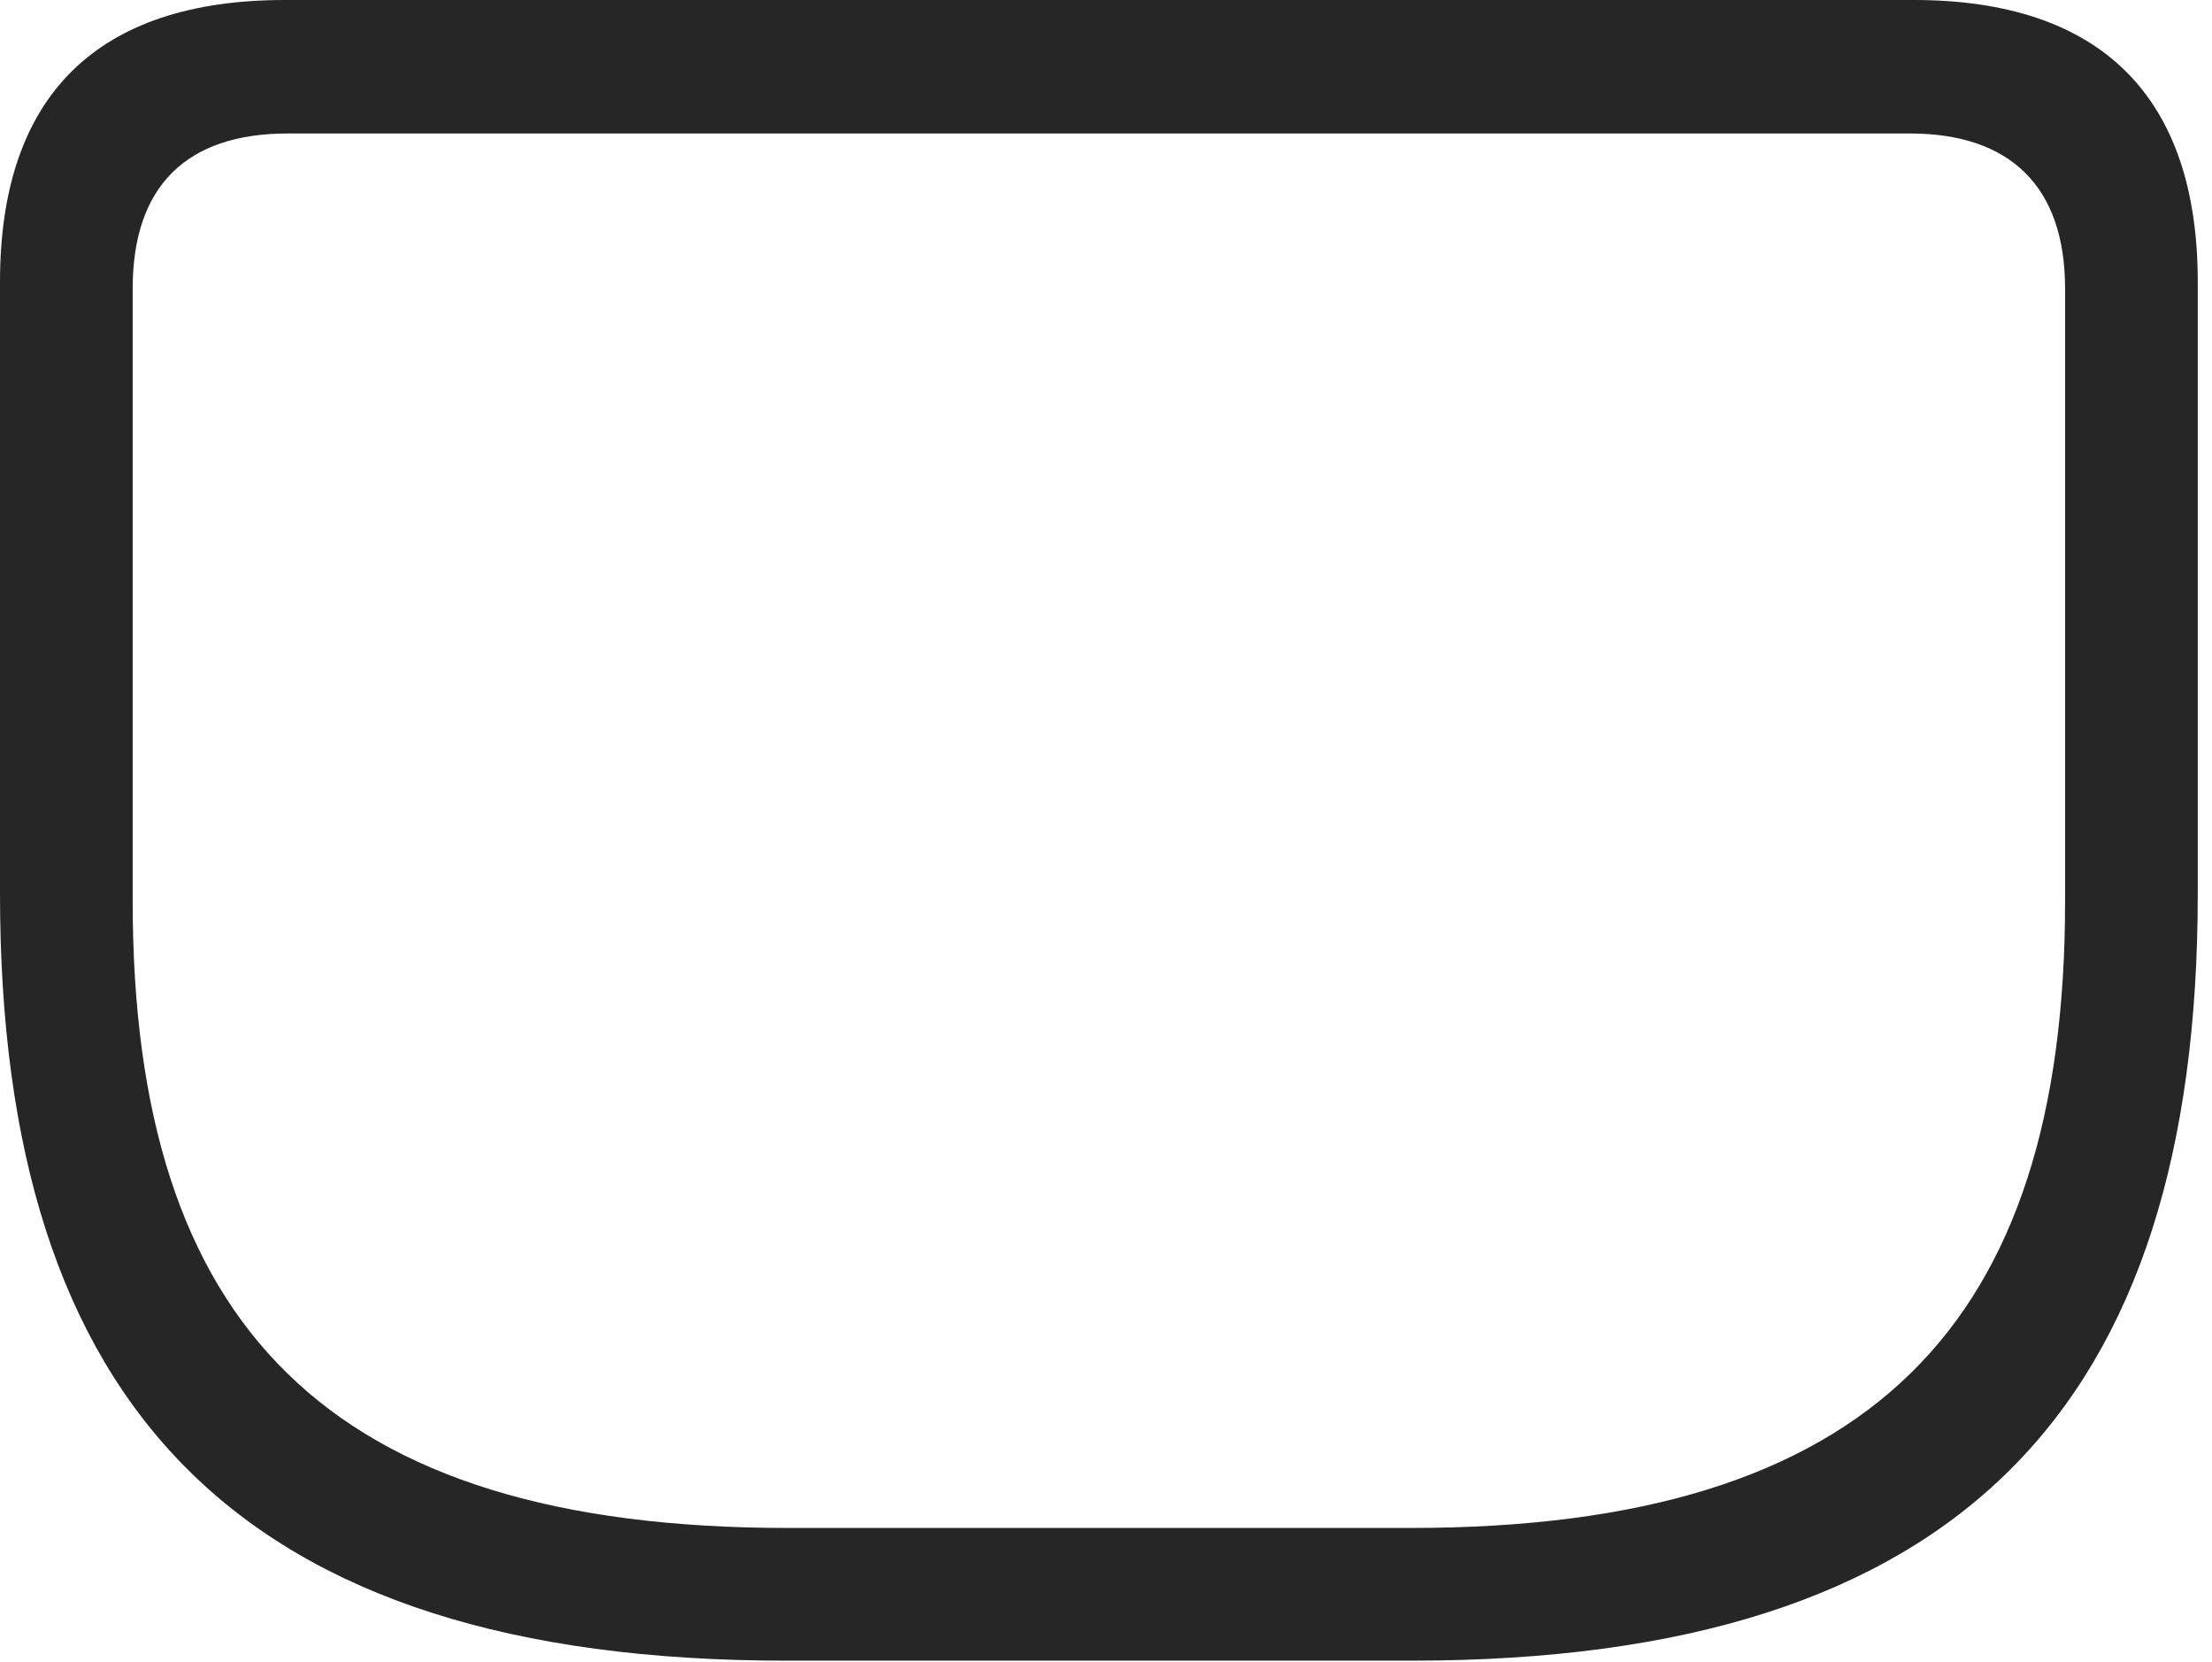 <?xml version="1.0" encoding="UTF-8"?>
<!--Generator: Apple Native CoreSVG 326-->
<!DOCTYPE svg
PUBLIC "-//W3C//DTD SVG 1.1//EN"
       "http://www.w3.org/Graphics/SVG/1.1/DTD/svg11.dtd">
<svg version="1.1" xmlns="http://www.w3.org/2000/svg" xmlns:xlink="http://www.w3.org/1999/xlink" viewBox="0 0 57.637 43.301">
 <g>
  <rect height="43.301" opacity="0" width="57.637" x="0" y="0"/>
  <path d="M20.488 43.262L36.777 43.262C51.074 43.262 57.266 36.641 57.266 23.281L57.266 7.344C57.266 2.52 54.746 0 49.863 0L7.422 0C2.52 0 0 2.5 0 7.344L0 23.281C0 36.641 6.211 43.262 20.488 43.262ZM20.527 39.805C8.516 39.805 3.457 34.512 3.457 23.477L3.457 7.52C3.457 4.844 4.863 3.477 7.5 3.477L49.766 3.477C52.363 3.477 53.809 4.844 53.809 7.52L53.809 23.477C53.809 34.512 48.75 39.805 36.758 39.805Z" fill="black" fill-opacity="0.85"/>
 </g>
</svg>
